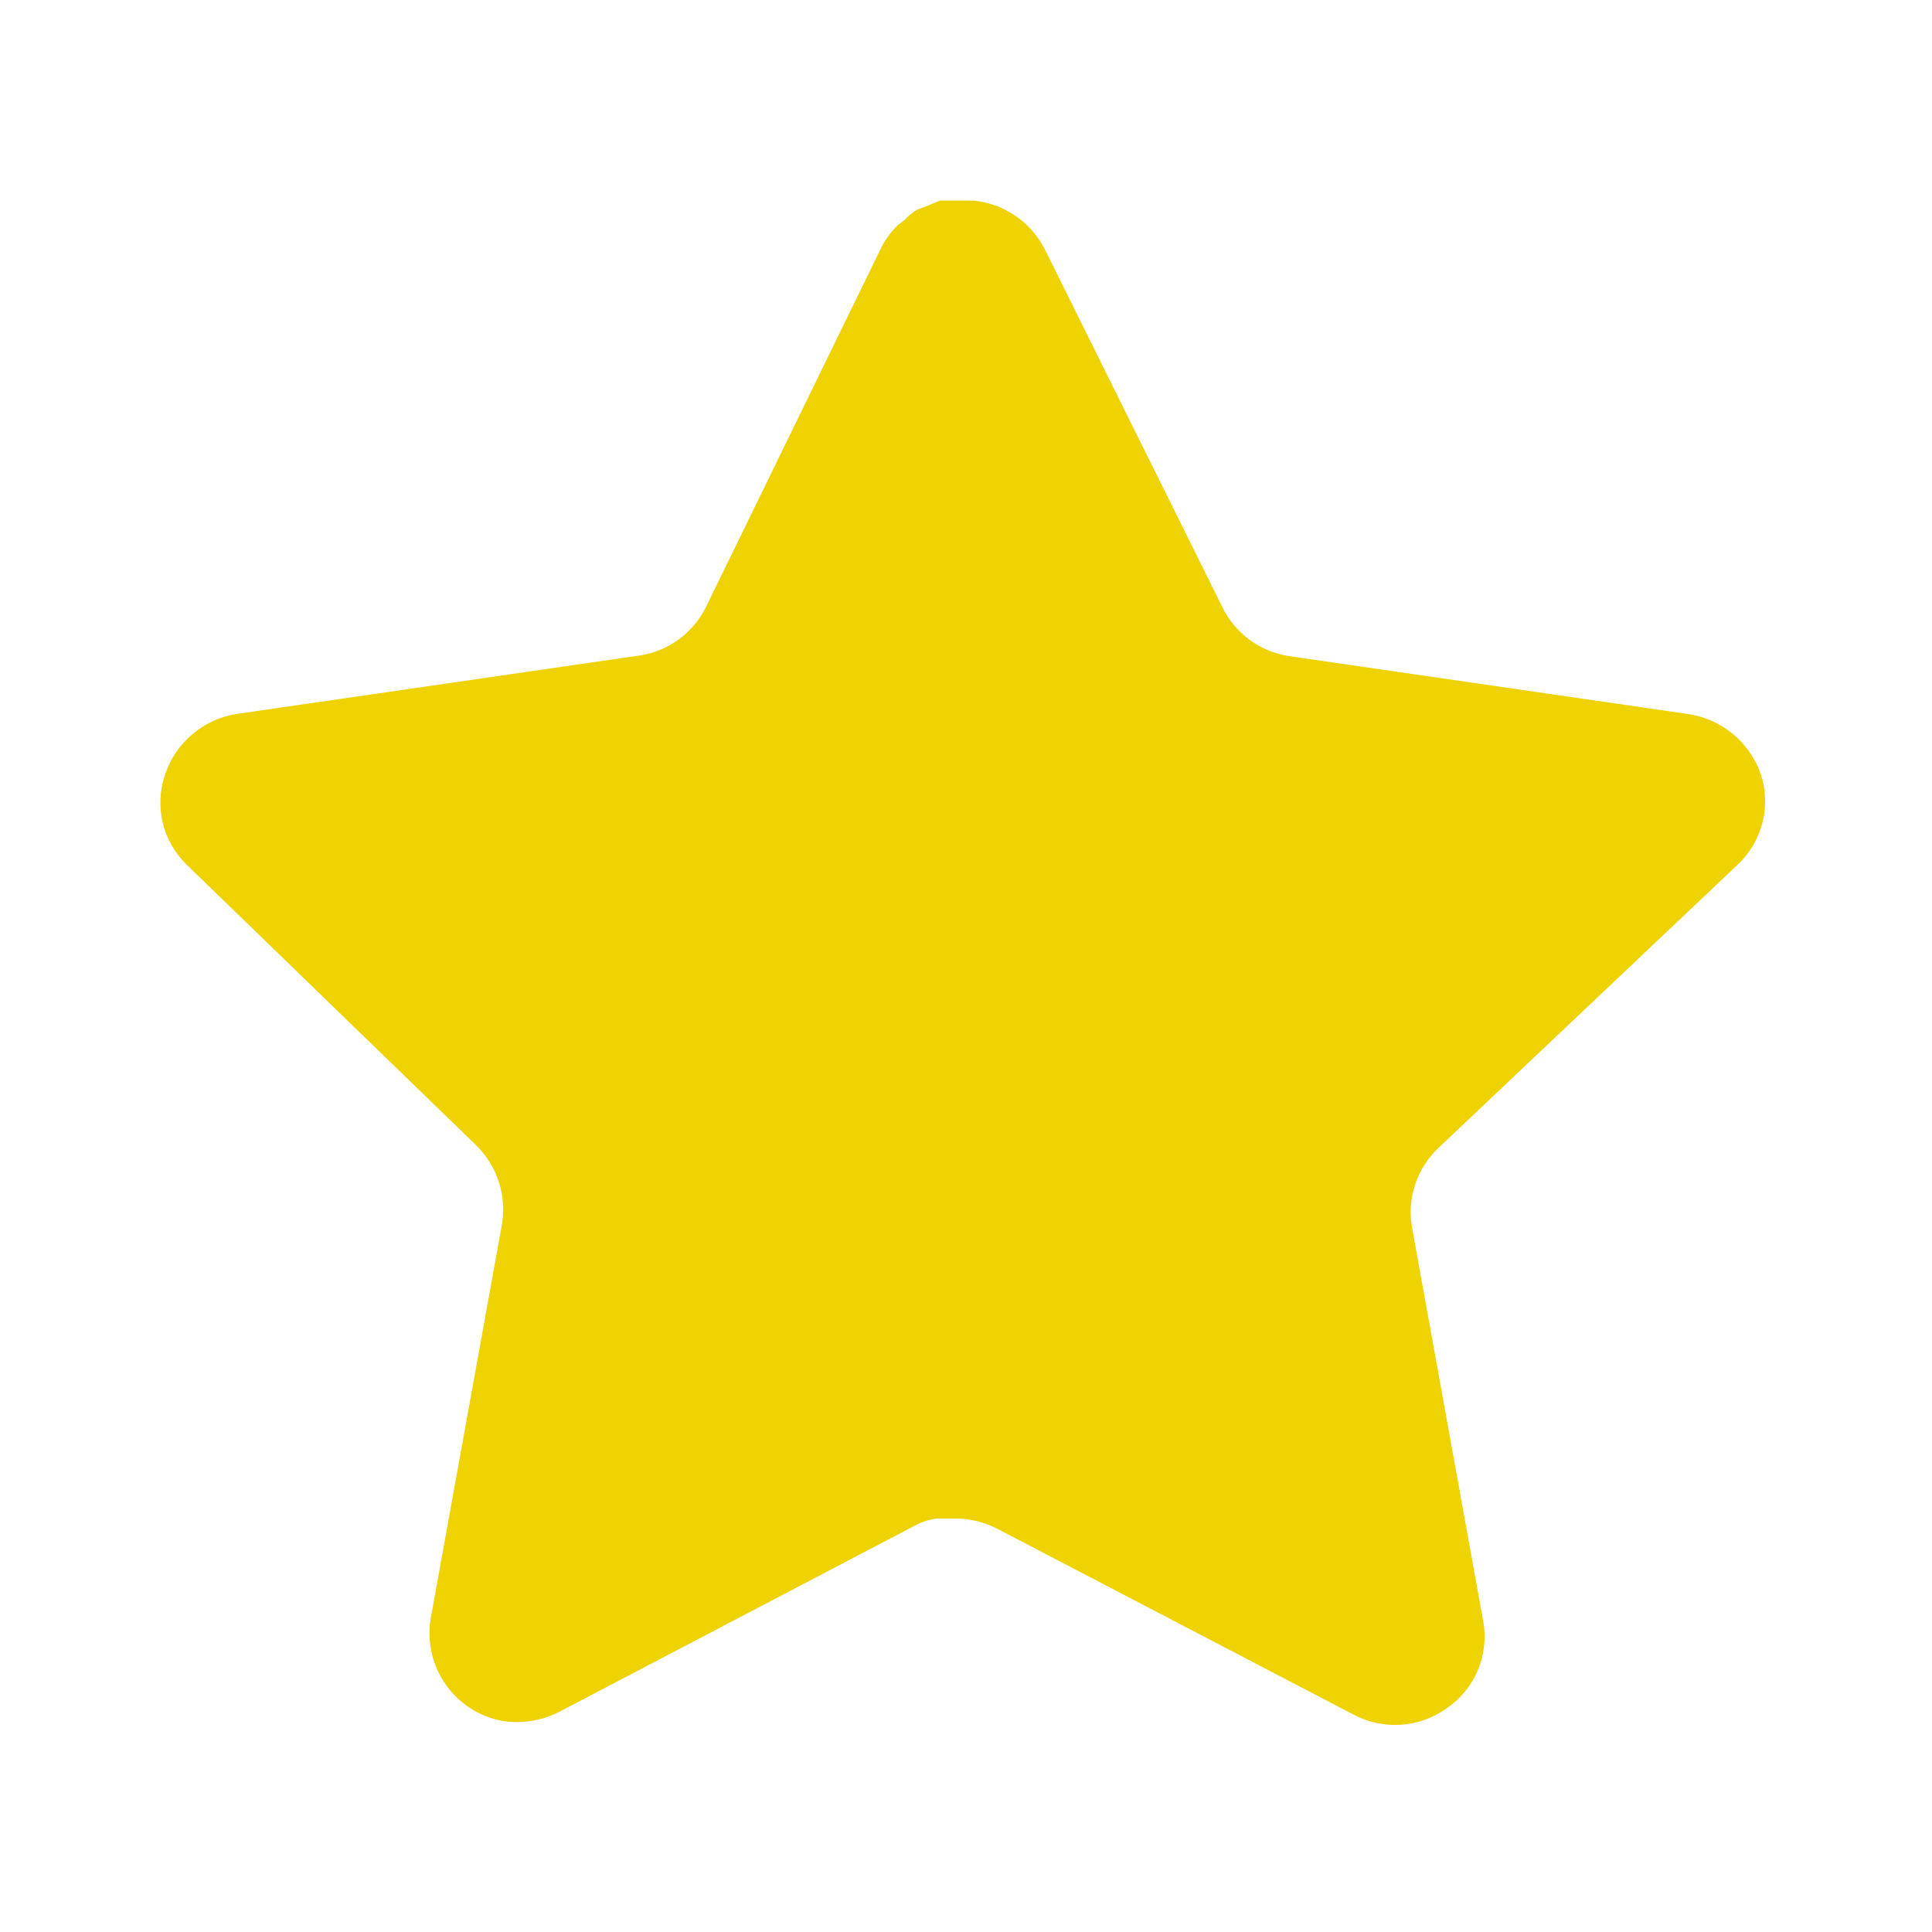 <svg width="18" height="18" viewBox="0 0 18 18" fill="none" xmlns="http://www.w3.org/2000/svg">
<path d="M13.393 10.703C13.199 10.891 13.11 11.162 13.154 11.428L13.819 15.106C13.875 15.417 13.743 15.733 13.482 15.913C13.226 16.1 12.886 16.122 12.608 15.973L9.297 14.246C9.182 14.185 9.054 14.152 8.924 14.148H8.721C8.651 14.159 8.582 14.181 8.519 14.216L5.208 15.95C5.044 16.033 4.859 16.062 4.677 16.033C4.235 15.949 3.94 15.527 4.012 15.083L4.677 11.405C4.721 11.137 4.633 10.864 4.439 10.673L1.74 8.057C1.514 7.838 1.436 7.51 1.539 7.213C1.639 6.917 1.895 6.701 2.203 6.652L5.918 6.113C6.201 6.084 6.449 5.912 6.576 5.658L8.213 2.302C8.252 2.227 8.302 2.159 8.362 2.1L8.43 2.048C8.465 2.009 8.505 1.977 8.55 1.951L8.631 1.921L8.758 1.869H9.073C9.354 1.898 9.601 2.066 9.731 2.317L11.389 5.658C11.509 5.903 11.741 6.072 12.01 6.113L15.725 6.652C16.038 6.697 16.301 6.914 16.405 7.213C16.503 7.513 16.418 7.841 16.188 8.057L13.393 10.703Z" fill="#EED201"/>
</svg>
